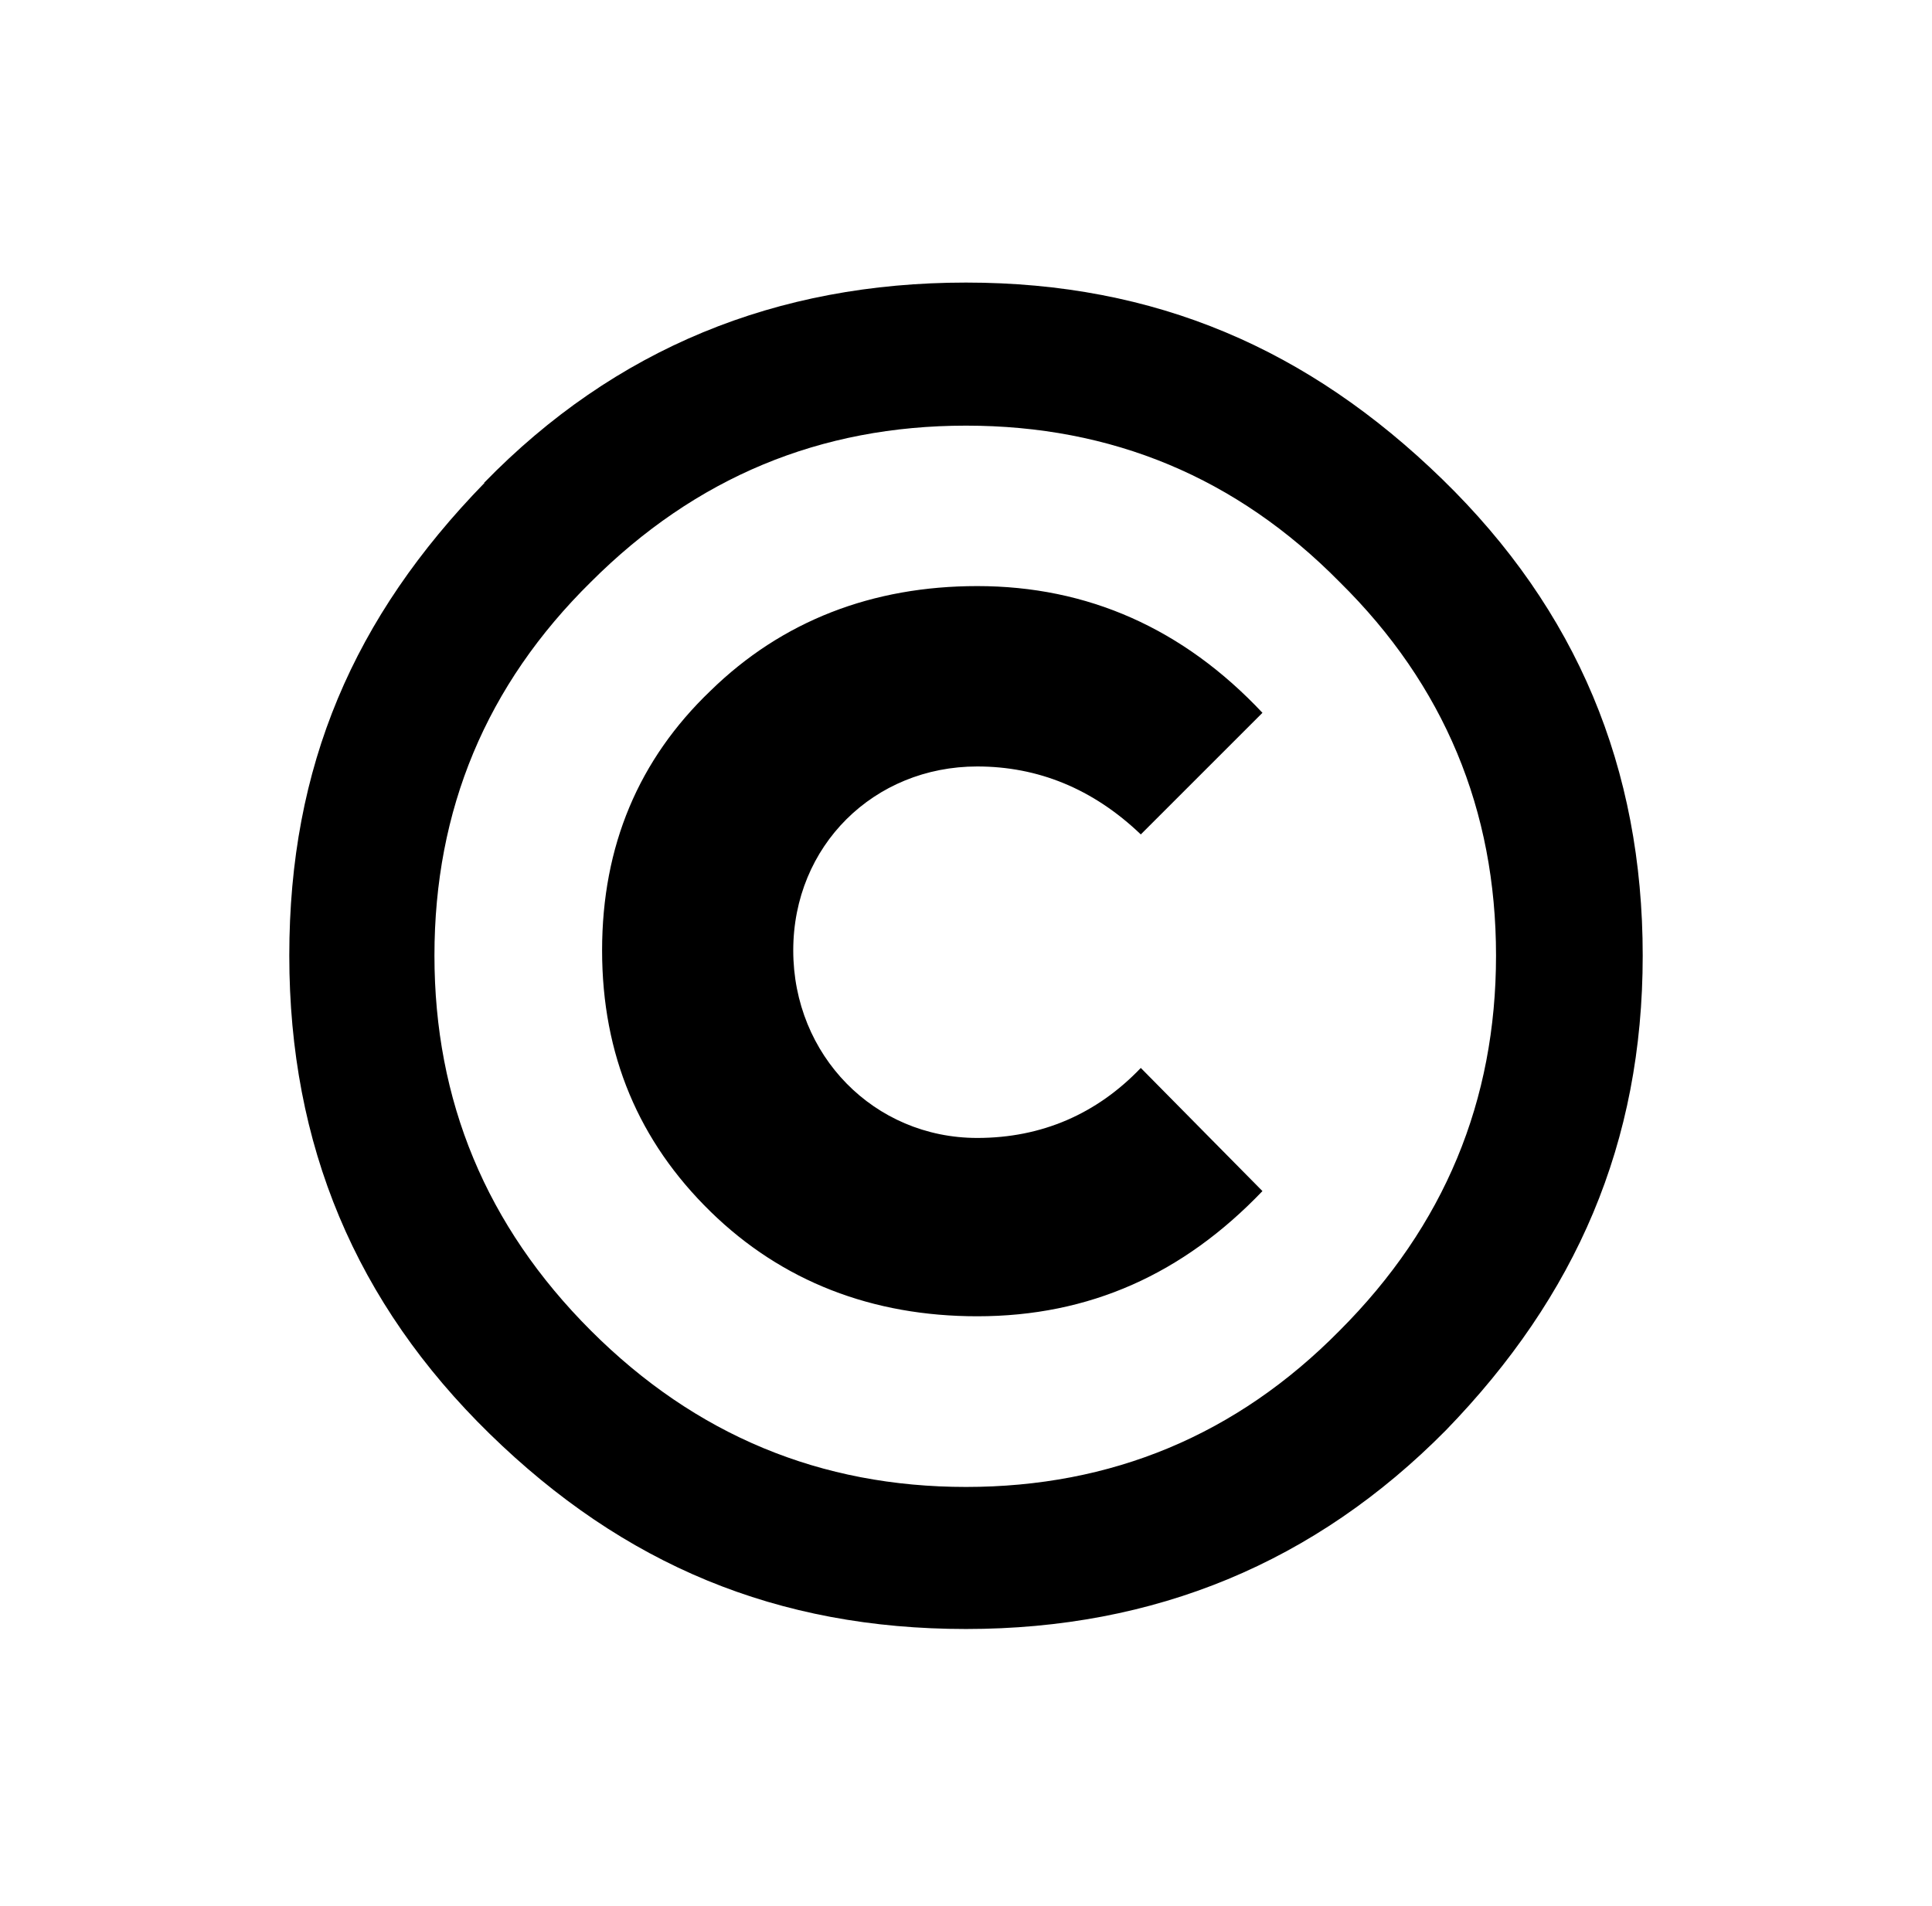 <svg id="copyright" xmlns="http://www.w3.org/2000/svg" viewBox="0 0 37.8 37.3"><path class="cls-2" d="M9.47,9.45c2.56-2.63,5.72-3.92,9.43-3.92s6.7,1.3,9.32,3.85c2.63,2.56,3.92,5.65,3.92,9.32s-1.3,6.66-3.85,9.29c-2.56,2.59-5.69,3.89-9.39,3.89s-6.7-1.26-9.32-3.82-3.92-5.65-3.92-9.36,1.26-6.62,3.82-9.25Zm-.97,9.25c0,2.84,1.01,5.29,3.06,7.34s4.5,3.06,7.34,3.06,5.29-1.01,7.31-3.06c2.05-2.05,3.06-4.5,3.06-7.34s-1.01-5.29-3.06-7.31c-2.02-2.05-4.46-3.06-7.31-3.06s-5.29,1.01-7.34,3.06c-2.05,2.02-3.06,4.46-3.06,7.31Zm16.2-4.75l-2.38,2.38c-.94-.9-2.02-1.33-3.2-1.33-2.02,0-3.6,1.55-3.6,3.6s1.58,3.67,3.6,3.67c1.26,0,2.34-.47,3.2-1.37l2.38,2.41c-1.55,1.62-3.38,2.45-5.58,2.45-2.05,0-3.82-.68-5.22-2.05-1.4-1.37-2.12-3.06-2.12-5.11s.72-3.74,2.12-5.08c1.4-1.37,3.17-2.05,5.22-2.05,2.16,0,4.03,.83,5.58,2.48Z"/></svg>